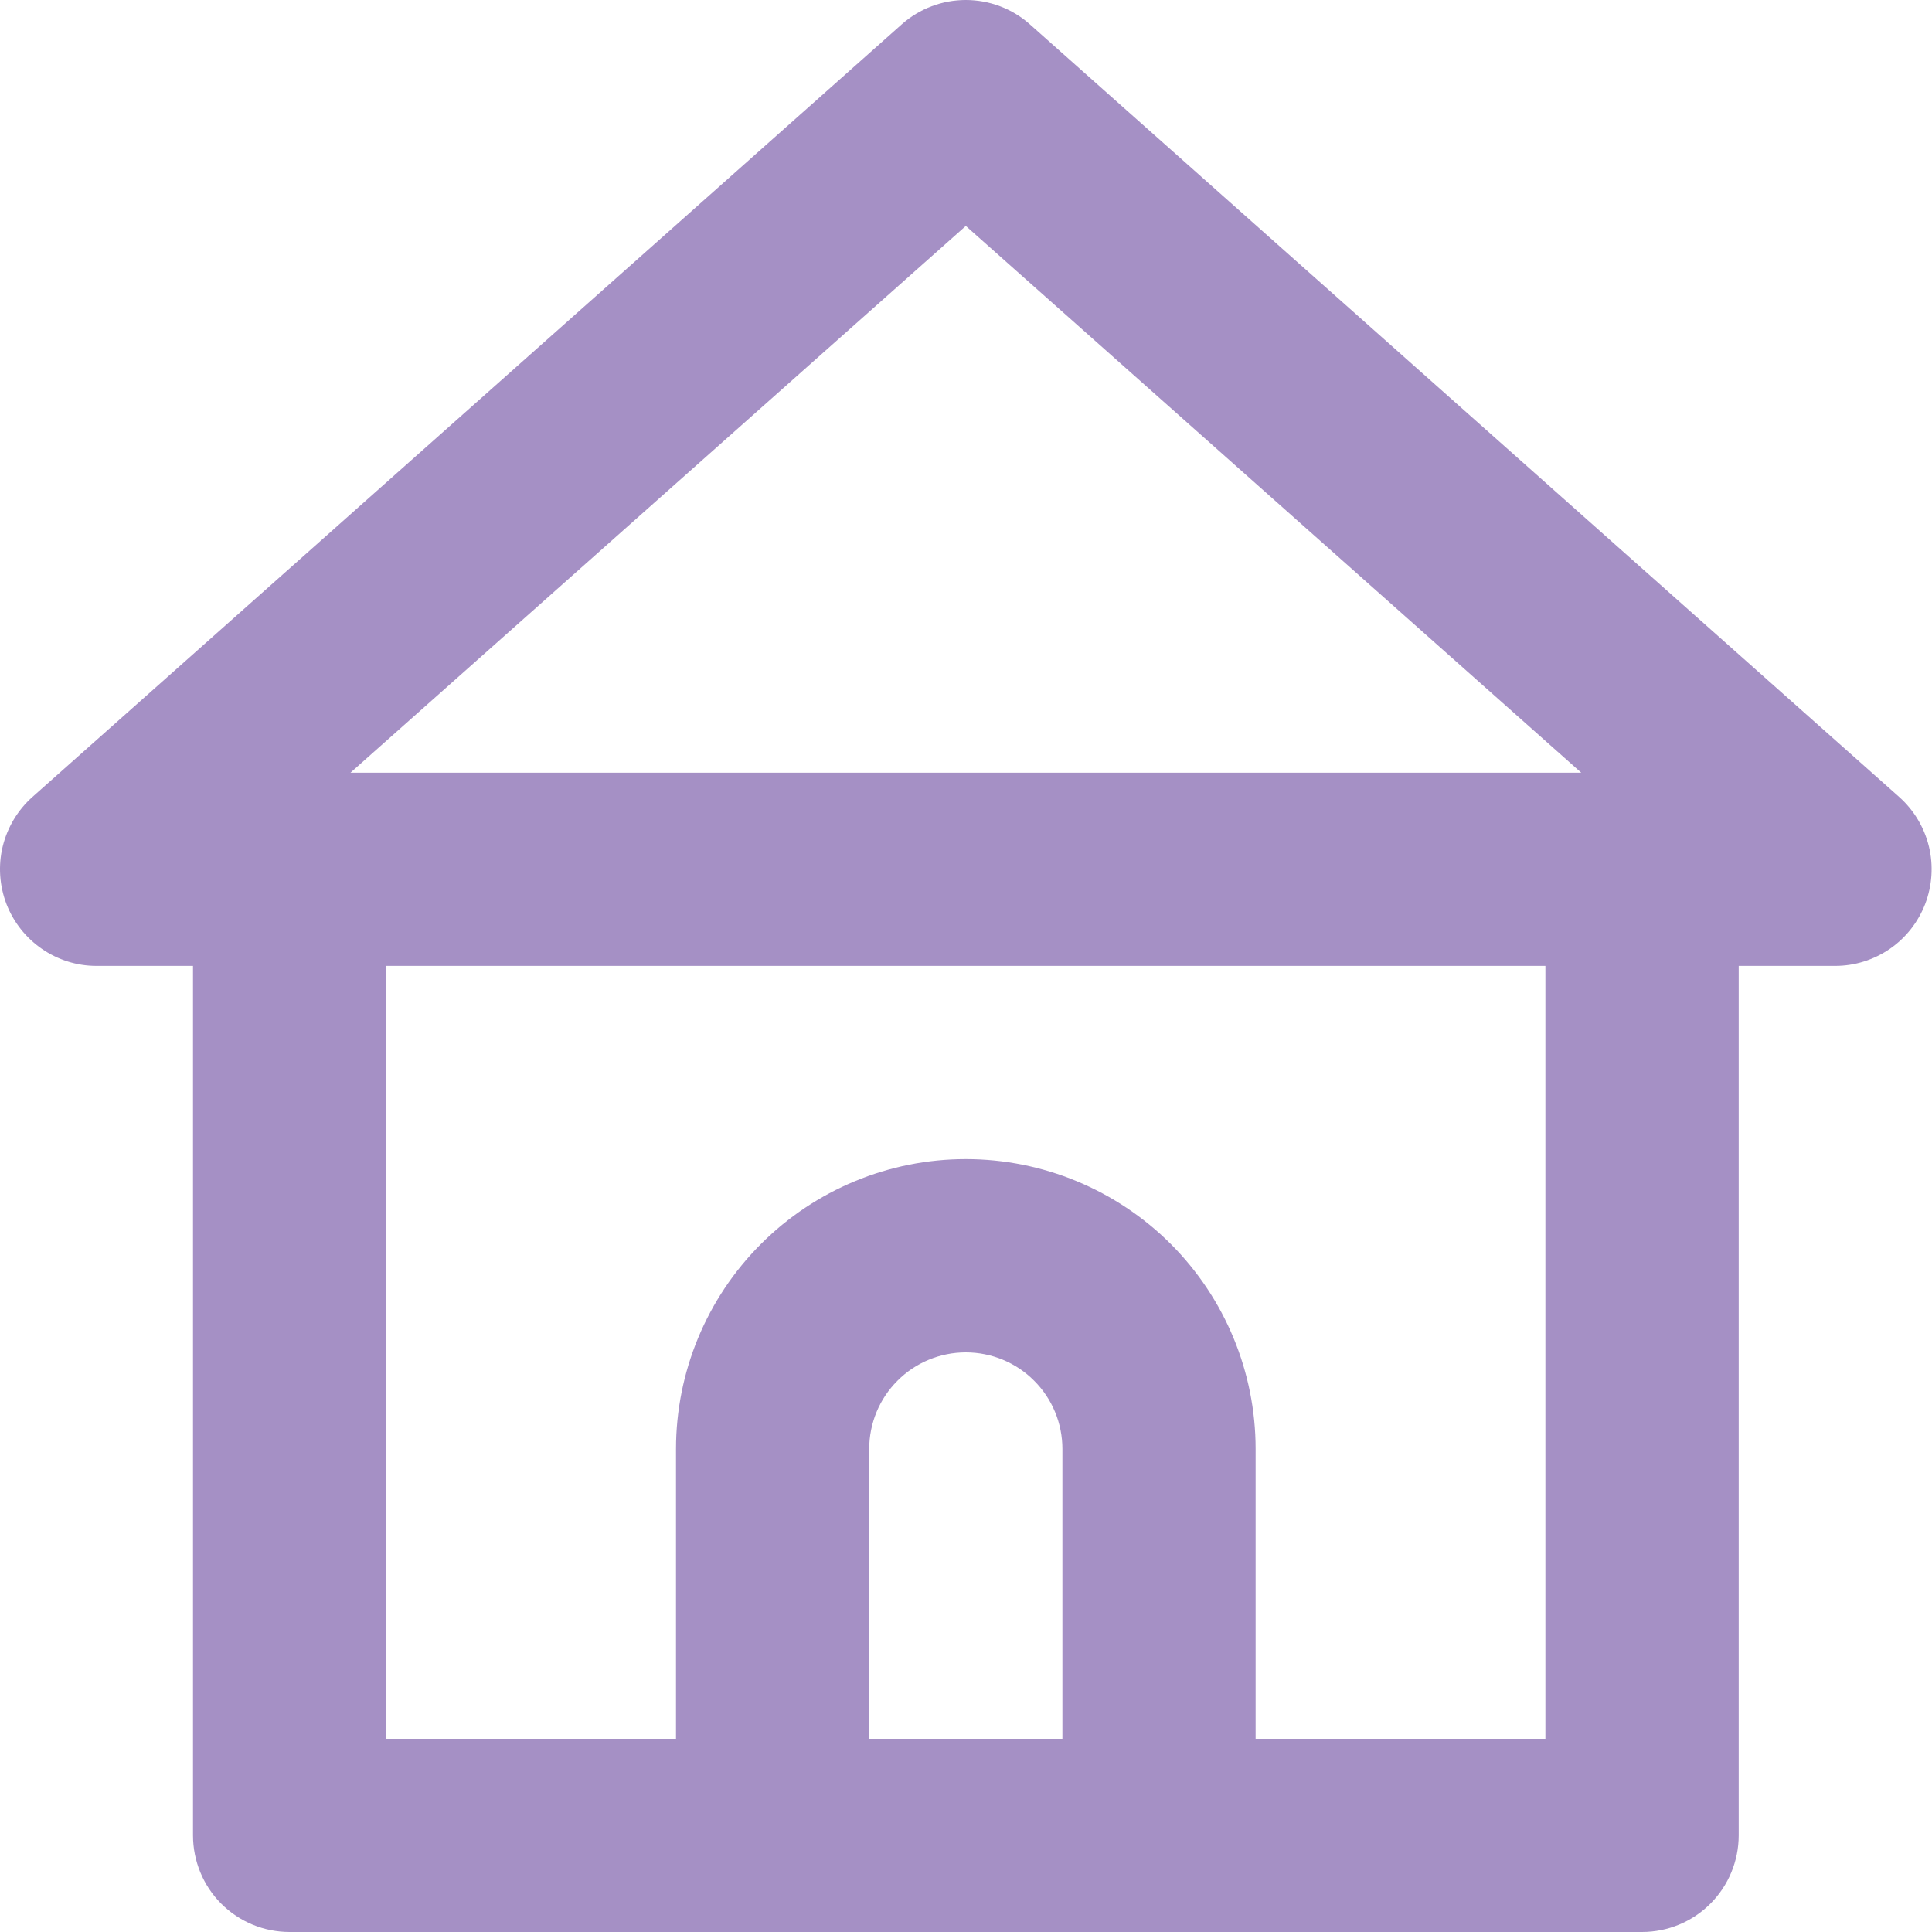 <svg width="20" height="20" viewBox="0 0 20 20" fill="none" xmlns="http://www.w3.org/2000/svg">
<path d="M19.659 8.249L10.658 0.249C10.476 0.088 10.241 0 9.998 0C9.755 0 9.521 0.088 9.338 0.249L0.337 8.249C0.184 8.385 0.077 8.563 0.028 8.762C-0.02 8.96 -0.006 9.169 0.067 9.359C0.14 9.547 0.268 9.709 0.434 9.823C0.599 9.937 0.796 9.999 0.997 9.999H1.998V19C1.998 19.265 2.103 19.52 2.29 19.707C2.478 19.895 2.732 20 2.998 20H16.998C17.264 20 17.518 19.895 17.706 19.707C17.893 19.52 17.999 19.265 17.999 19V9.999H18.999C19.2 9.999 19.397 9.937 19.563 9.823C19.729 9.709 19.856 9.547 19.929 9.359C20.002 9.169 20.016 8.96 19.968 8.762C19.919 8.563 19.812 8.385 19.659 8.249ZM10.998 18H8.998V15C8.998 14.735 9.103 14.48 9.291 14.293C9.478 14.105 9.733 14 9.998 14C10.263 14 10.518 14.105 10.705 14.293C10.893 14.48 10.998 14.735 10.998 15V18ZM15.998 18H12.998V15C12.998 14.204 12.682 13.441 12.12 12.878C11.557 12.316 10.794 11.999 9.998 11.999C9.202 11.999 8.439 12.316 7.877 12.878C7.314 13.441 6.998 14.204 6.998 15V18H3.998V9.999H15.998V18ZM3.628 7.999L9.998 2.339L16.369 7.999H3.628Z" fill="#A590C5"/>
</svg>
